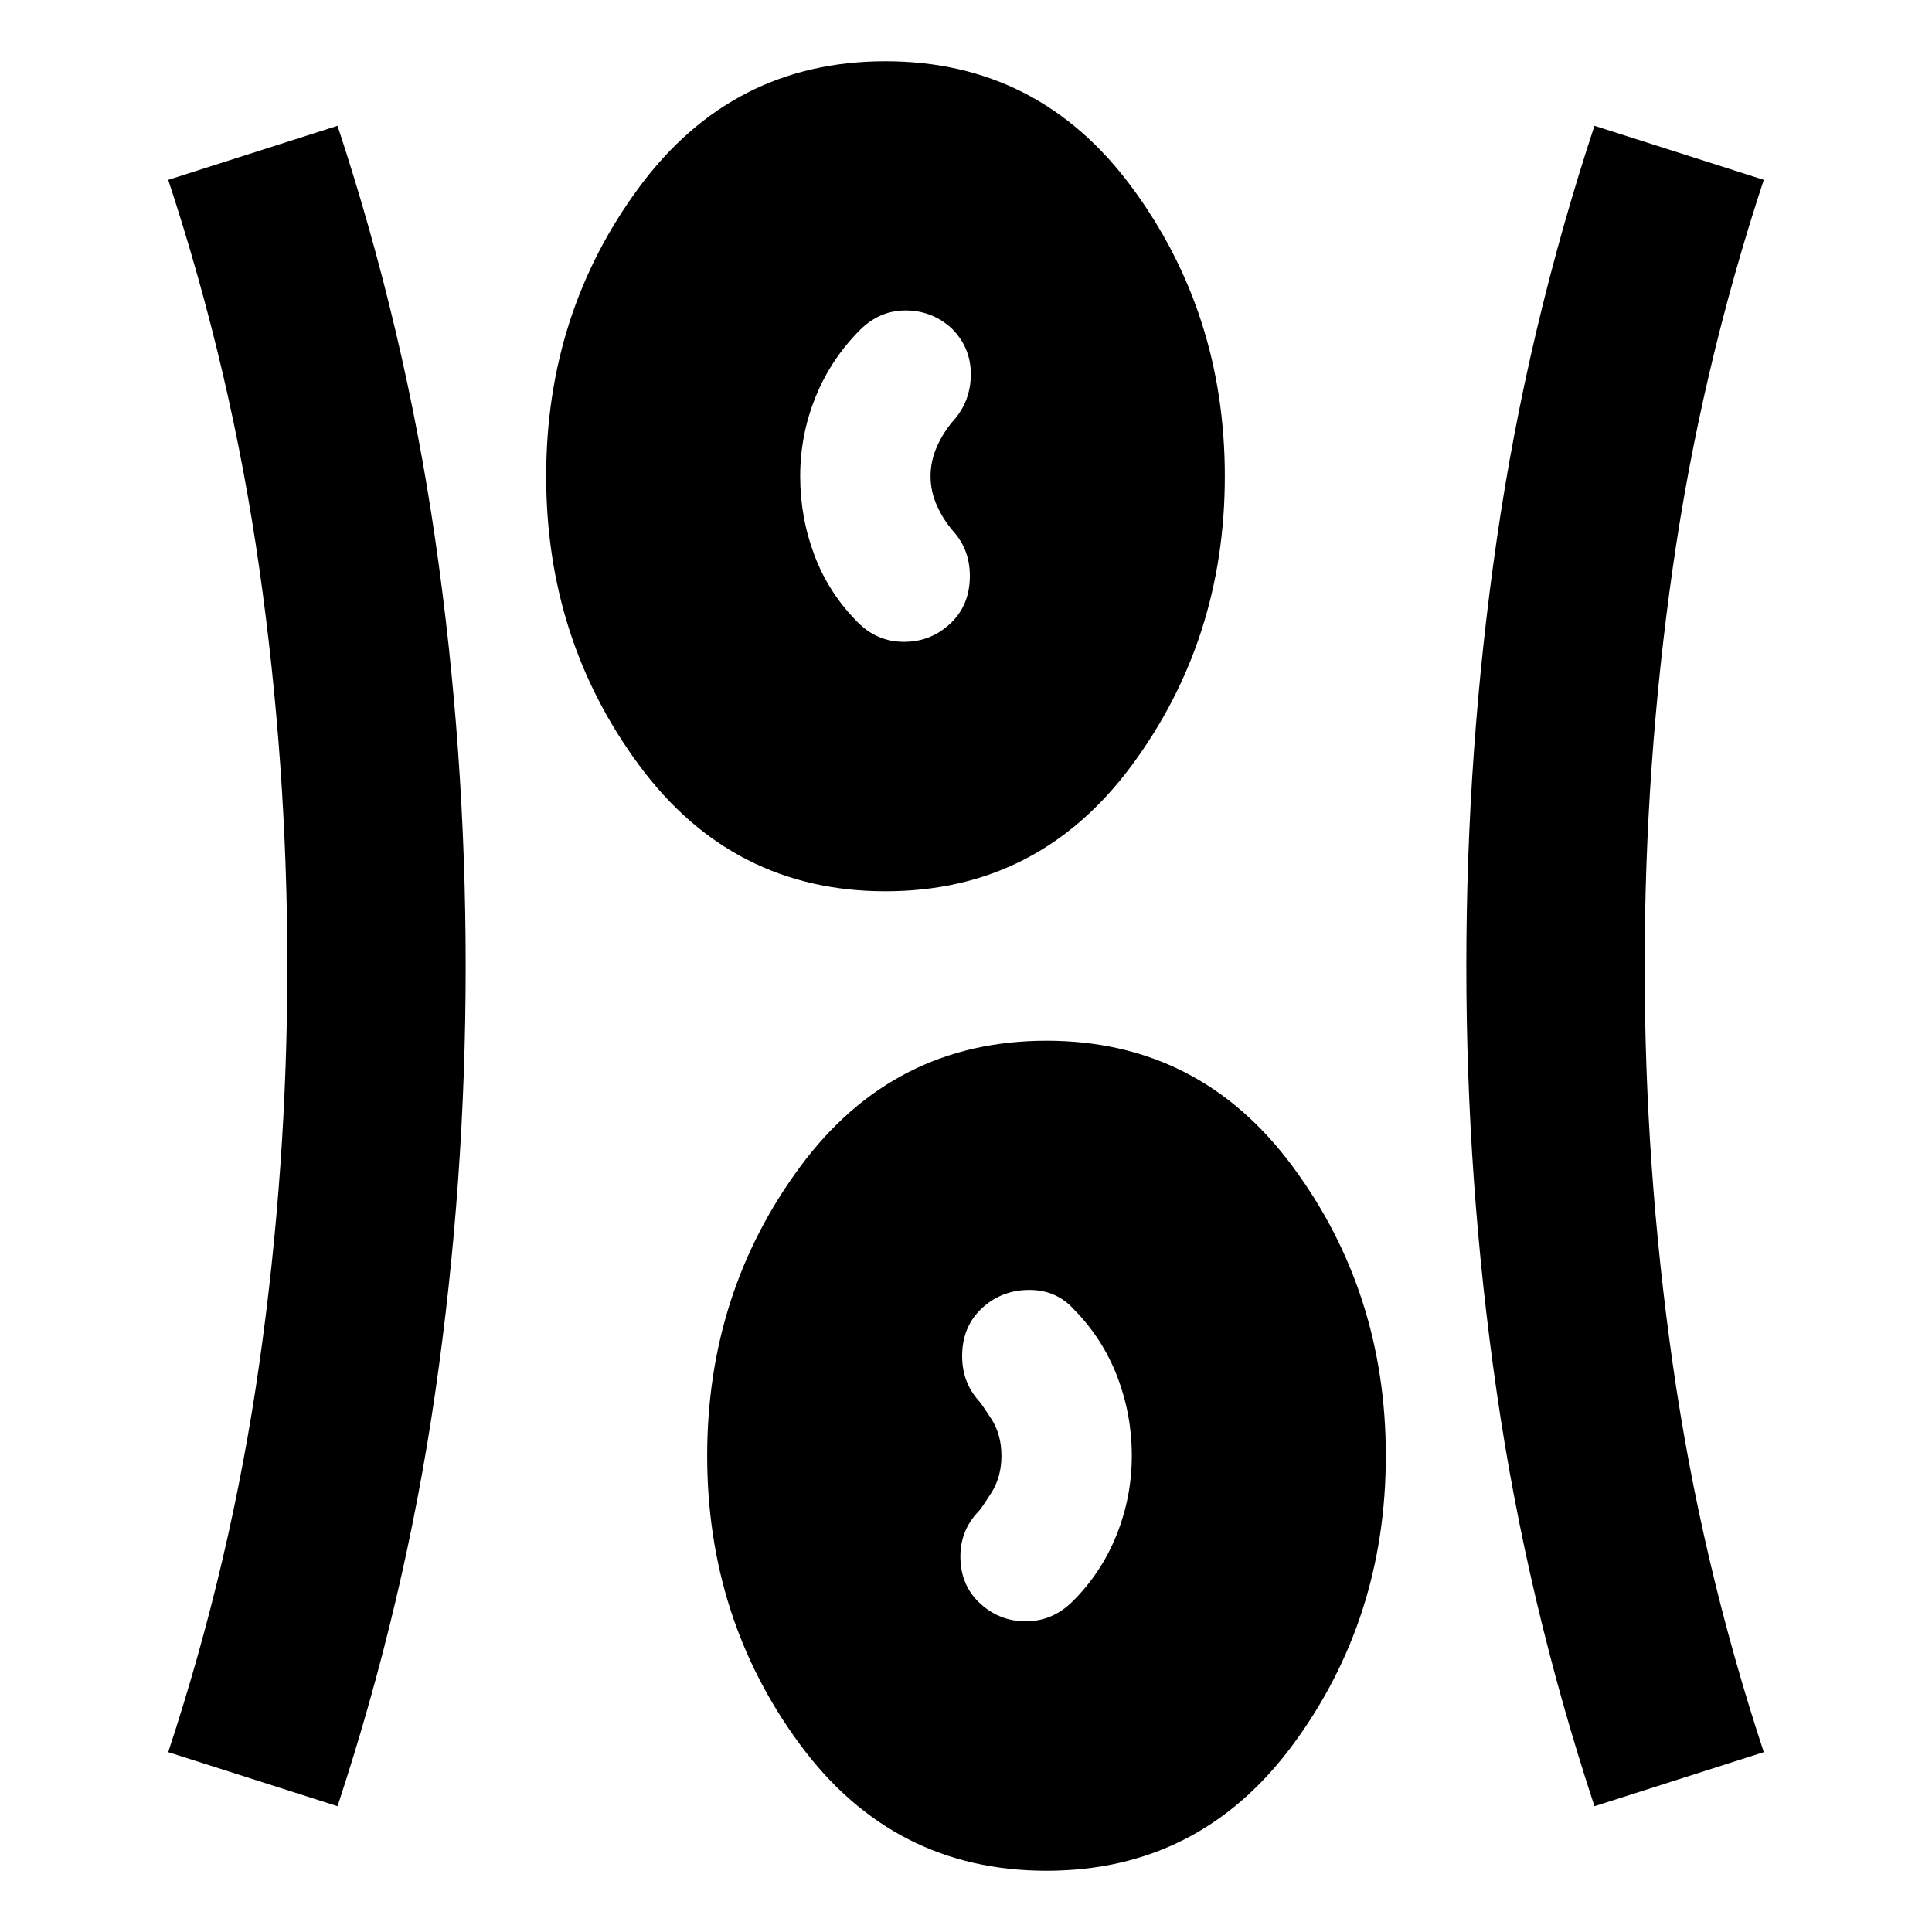 <svg xmlns="http://www.w3.org/2000/svg" height="24" viewBox="0 -960 960 960" width="24"><path d="M520-30.435q-76.109 0-122.359-62.554t-46.25-143.663q0-81.109 46.25-143.663Q443.891-442.87 520-442.87t122.359 62.555q46.25 62.554 46.25 143.663 0 81.109-46.25 143.663Q596.109-30.435 520-30.435ZM167.717-62.5l-84.13-26.87q31.239-94.717 45.217-192.695Q142.782-380.043 142.782-480q0-99.957-13.978-197.935-13.978-97.978-45.218-192.695l84.131-26.87q33.478 101.435 48.576 205.75Q231.391-587.435 231.391-480t-15.098 211.75Q201.195-163.935 167.717-62.5Zm624.566 0q-33.478-101.435-48.576-205.75Q728.609-372.565 728.609-480t15.098-211.75q15.098-104.315 48.576-205.75l84.13 26.87q-31.239 94.717-45.217 192.695Q817.218-579.957 817.218-480q0 99.957 13.978 197.935 13.978 97.978 45.217 192.695l-84.13 26.87ZM487.326-162.978q9.717 8.717 22.674 8.598 12.957-.12 22.674-9.598 14.478-14.239 22.098-33.218 7.619-18.978 7.619-39.456t-7.239-39.337q-7.239-18.859-21.478-33.337-8.717-9.717-22.174-9.717-13.457 0-23.174 8.717-9.717 8.717-10.217 22.674-.5 13.956 8.217 23.674 1.196 1.196 6.239 8.978 5.044 7.783 5.044 18.348 0 10.565-5.044 18.467-5.043 7.902-6.239 9.098-9.478 9.717-9.098 23.554.381 13.837 10.098 22.555ZM440-517.13q-76.109 0-122.359-62.555-46.25-62.554-46.25-143.663 0-81.109 46.25-143.663 46.25-62.554 122.359-62.554t122.359 62.554q46.25 62.554 46.25 143.663 0 81.109-46.25 143.663Q516.109-517.13 440-517.13Zm31.674-132.544q9.717-8.717 10.217-22.674.5-13.956-8.217-23.674-5-5.761-8.141-12.782-3.142-7.022-3.142-14.544t3.142-14.663q3.141-7.141 8.141-12.902 8.717-9.717 8.717-23.174 0-13.457-9.717-22.935-9.717-8.717-22.674-8.717-12.957 0-22.674 9.717-14.478 14.478-22.098 33.337-7.619 18.859-7.619 39.337t7.119 39.337q7.12 18.859 21.598 33.337 9.478 9.478 22.554 9.598 13.077.119 22.794-8.598Z"/></svg>